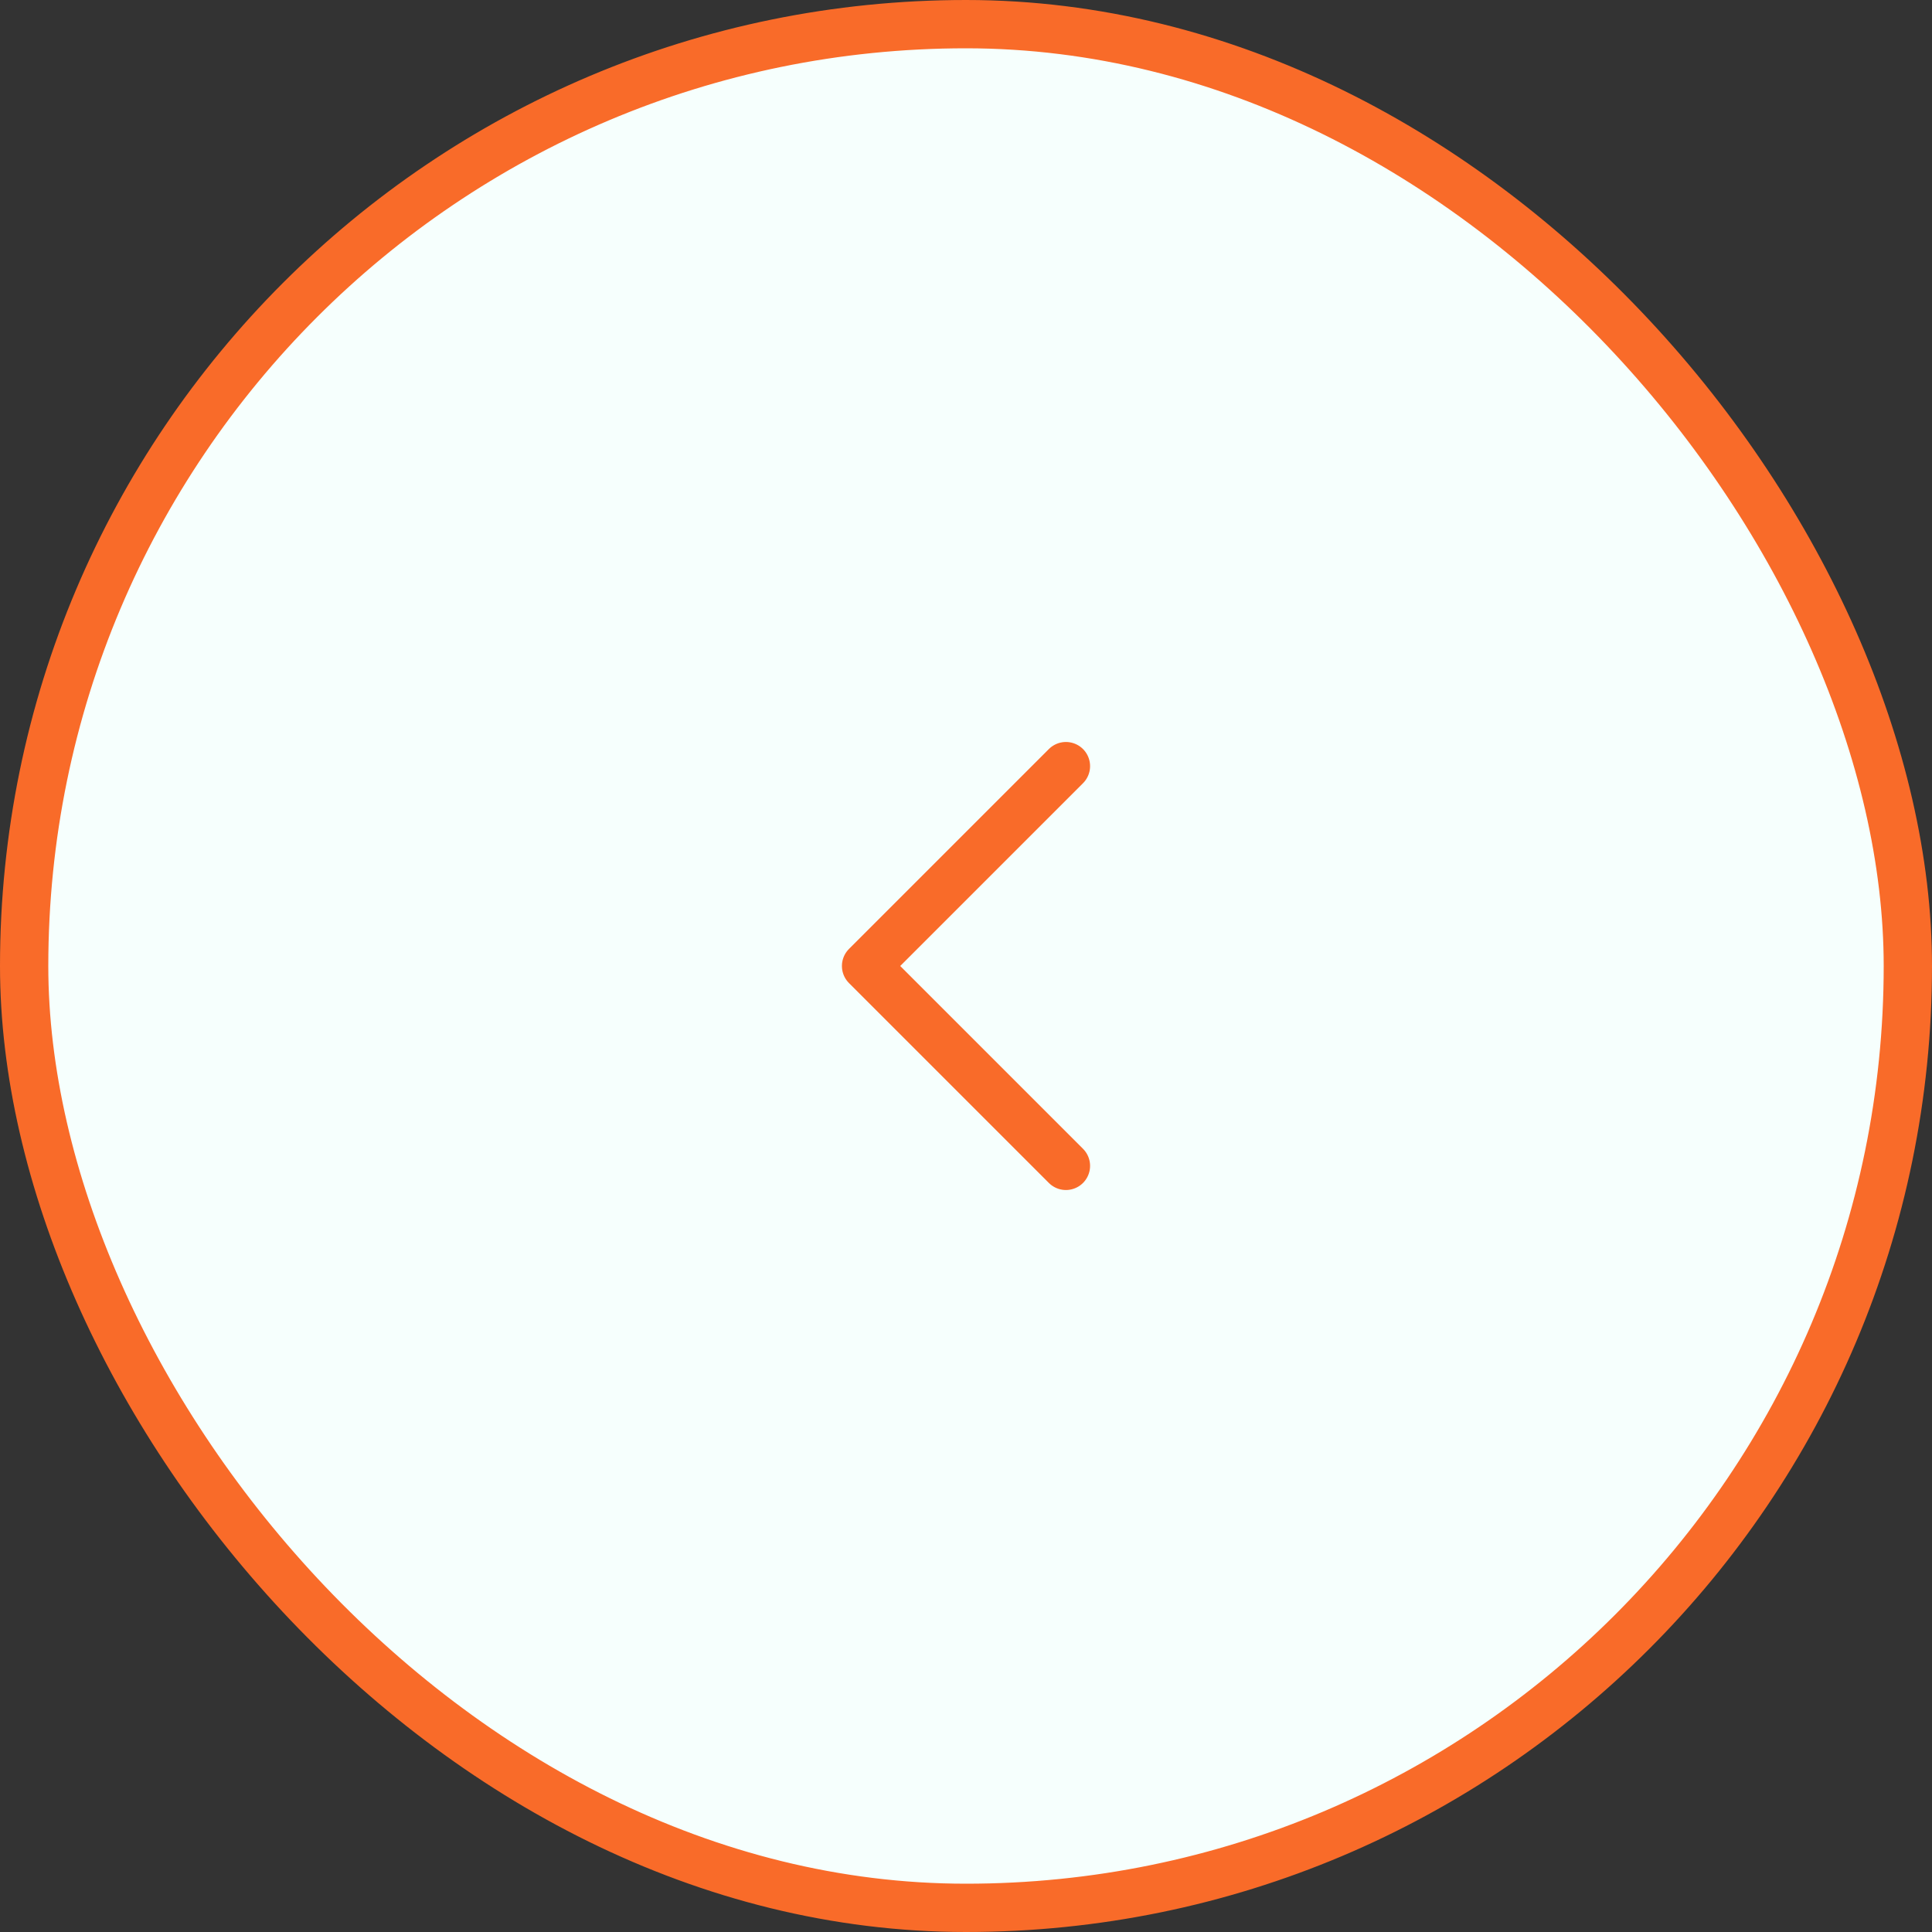 <svg width="80" height="80" viewBox="0 0 80 80" fill="none" xmlns="http://www.w3.org/2000/svg">
  <rect x="0" y="0" width="80" height="80" fill="#333333" stroke="none"/>
  <rect x="1" y="1" width="78" height="78" rx="39" fill="#F6FFFD"/>
  <rect x="1" y="1" width="78" height="78" rx="39" stroke="#F96B29" stroke-width="2"/>
  <path d="M44.138 31.724L35.862 40L44.138 48.276" stroke="#F96B29" stroke-width="2" stroke-miterlimit="10" stroke-linecap="round" stroke-linejoin="round"/>
</svg>
